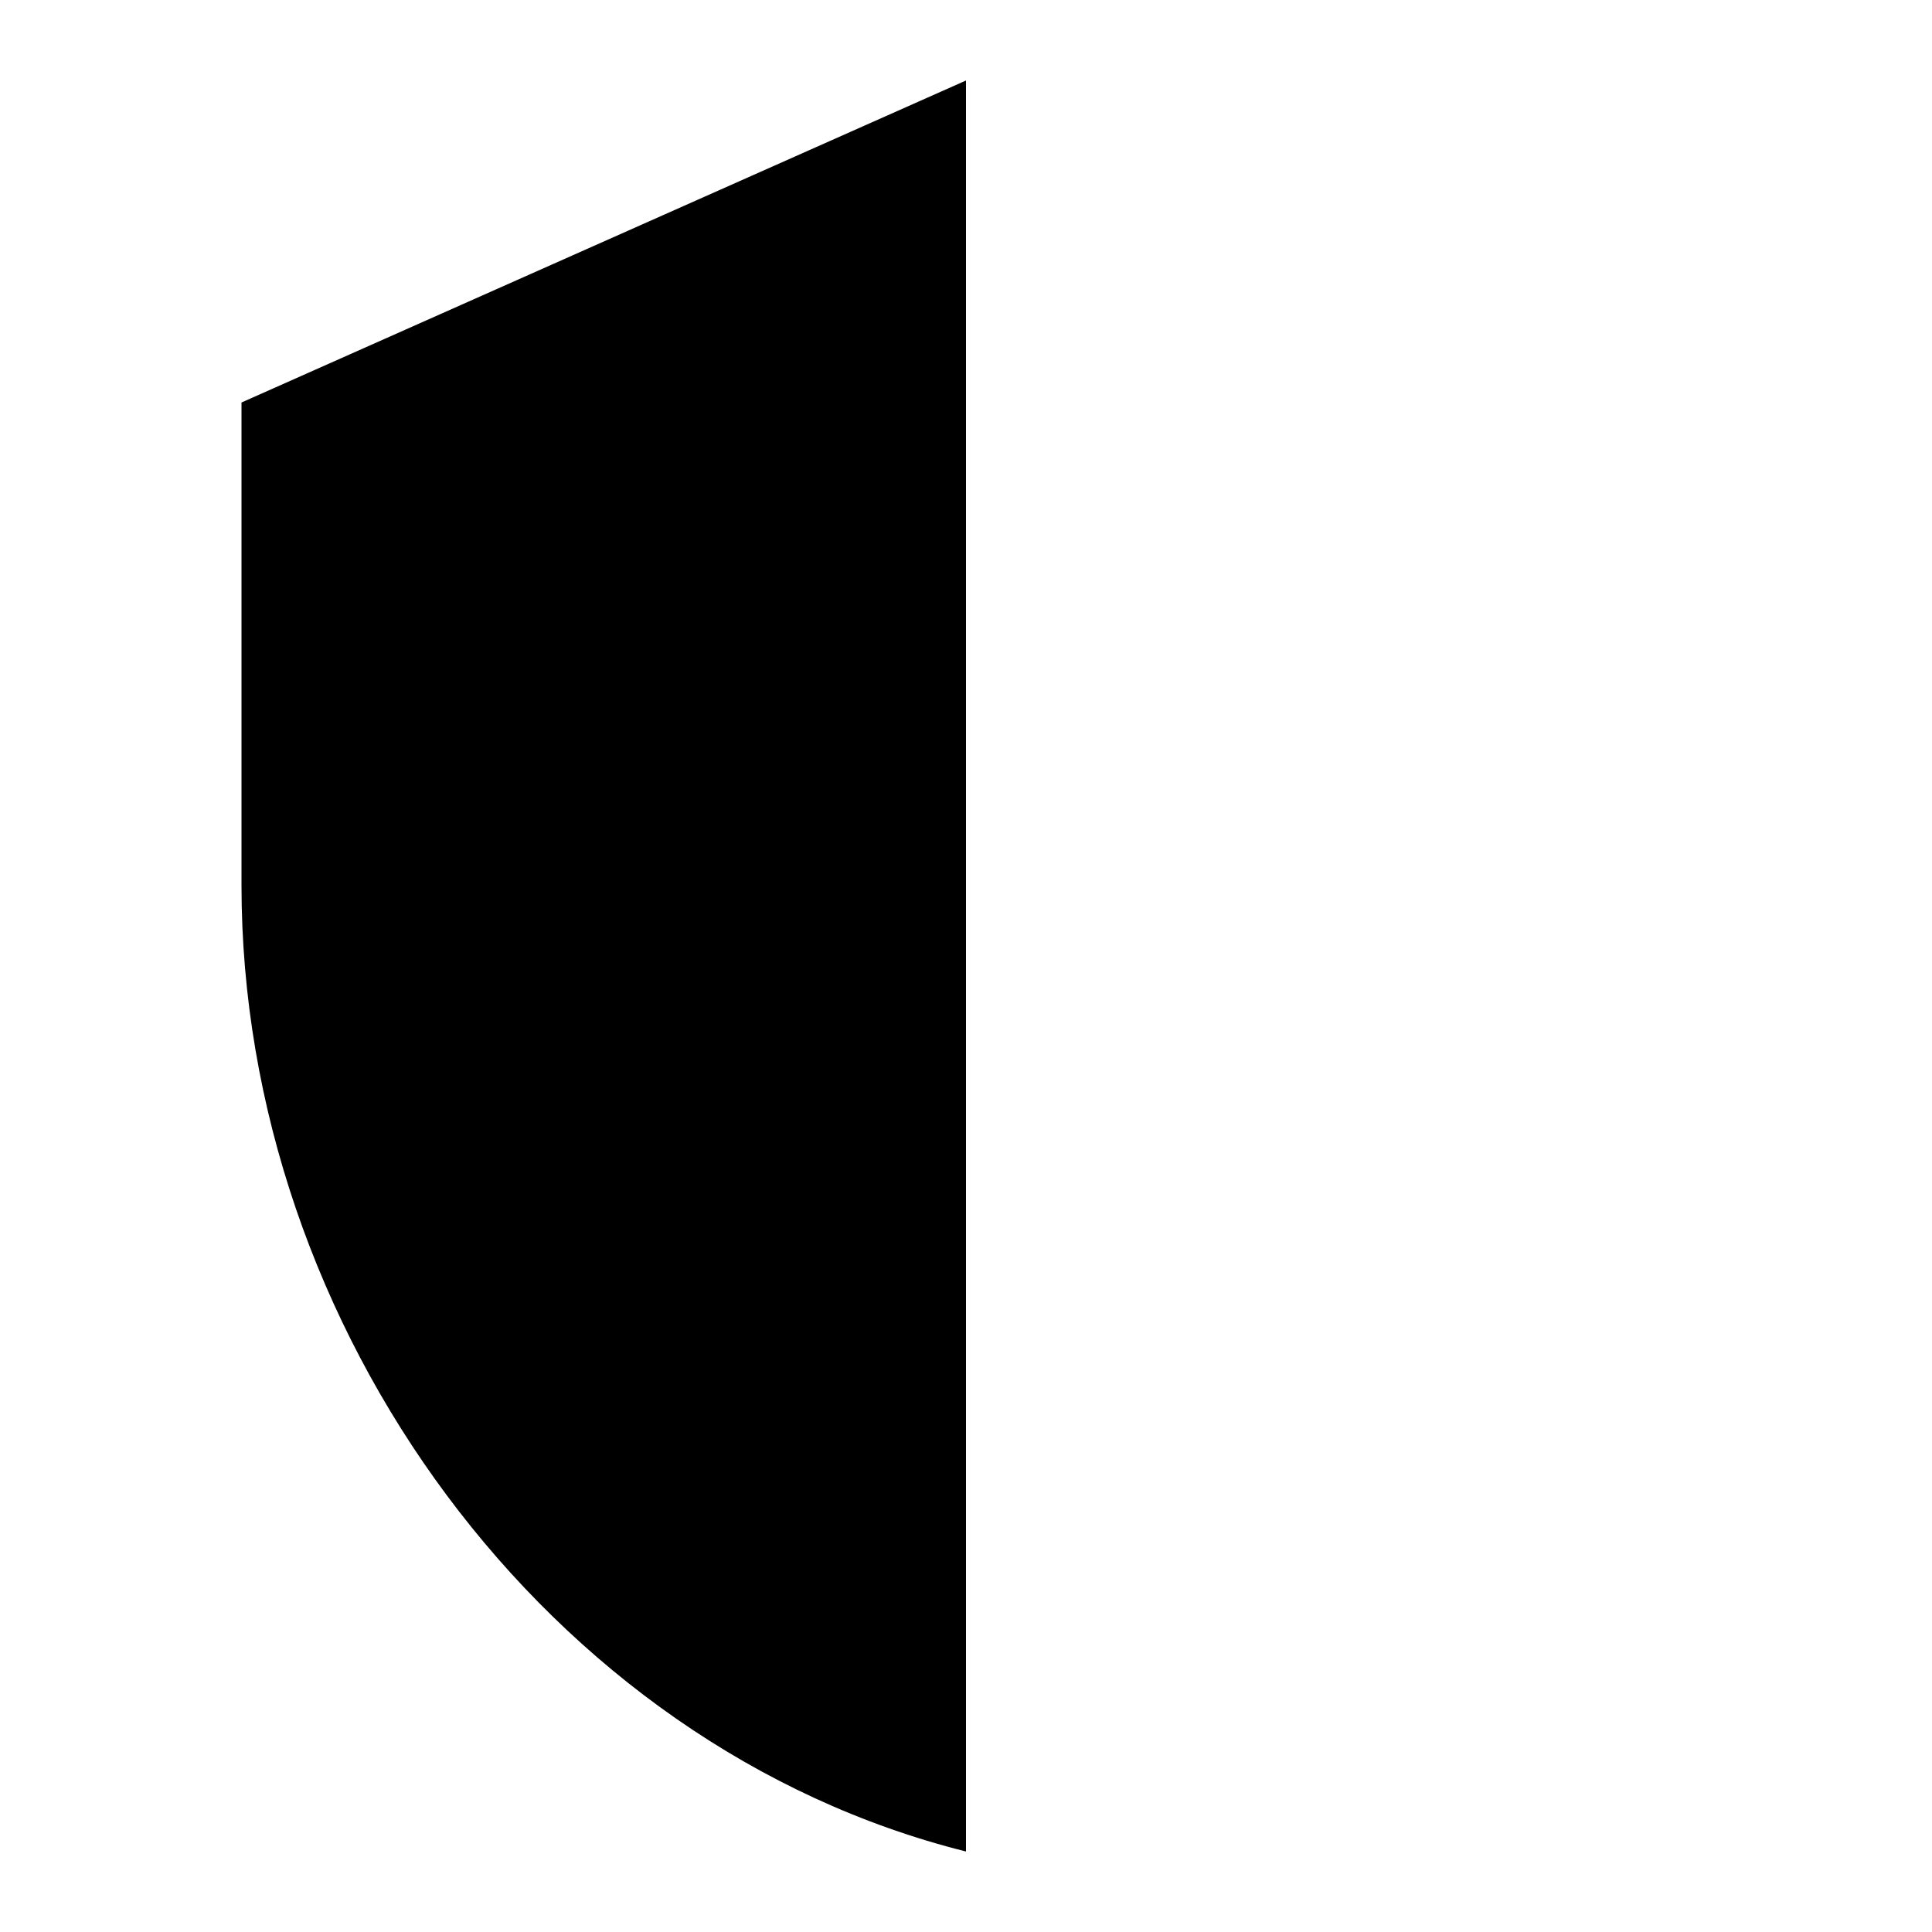 <?xml version="1.0" encoding="UTF-8"?><!DOCTYPE svg PUBLIC "-//W3C//DTD SVG 1.1//EN" "http://www.w3.org/Graphics/SVG/1.1/DTD/svg11.dtd"><svg xmlns="http://www.w3.org/2000/svg" xmlns:xlink="http://www.w3.org/1999/xlink" version="1.1" id="mdi-shield-half"   viewBox="0 0 24 24"><path d="M12 1L3 5V11C3 16.5 6.8 21.7 12 23V1Z" /></svg>